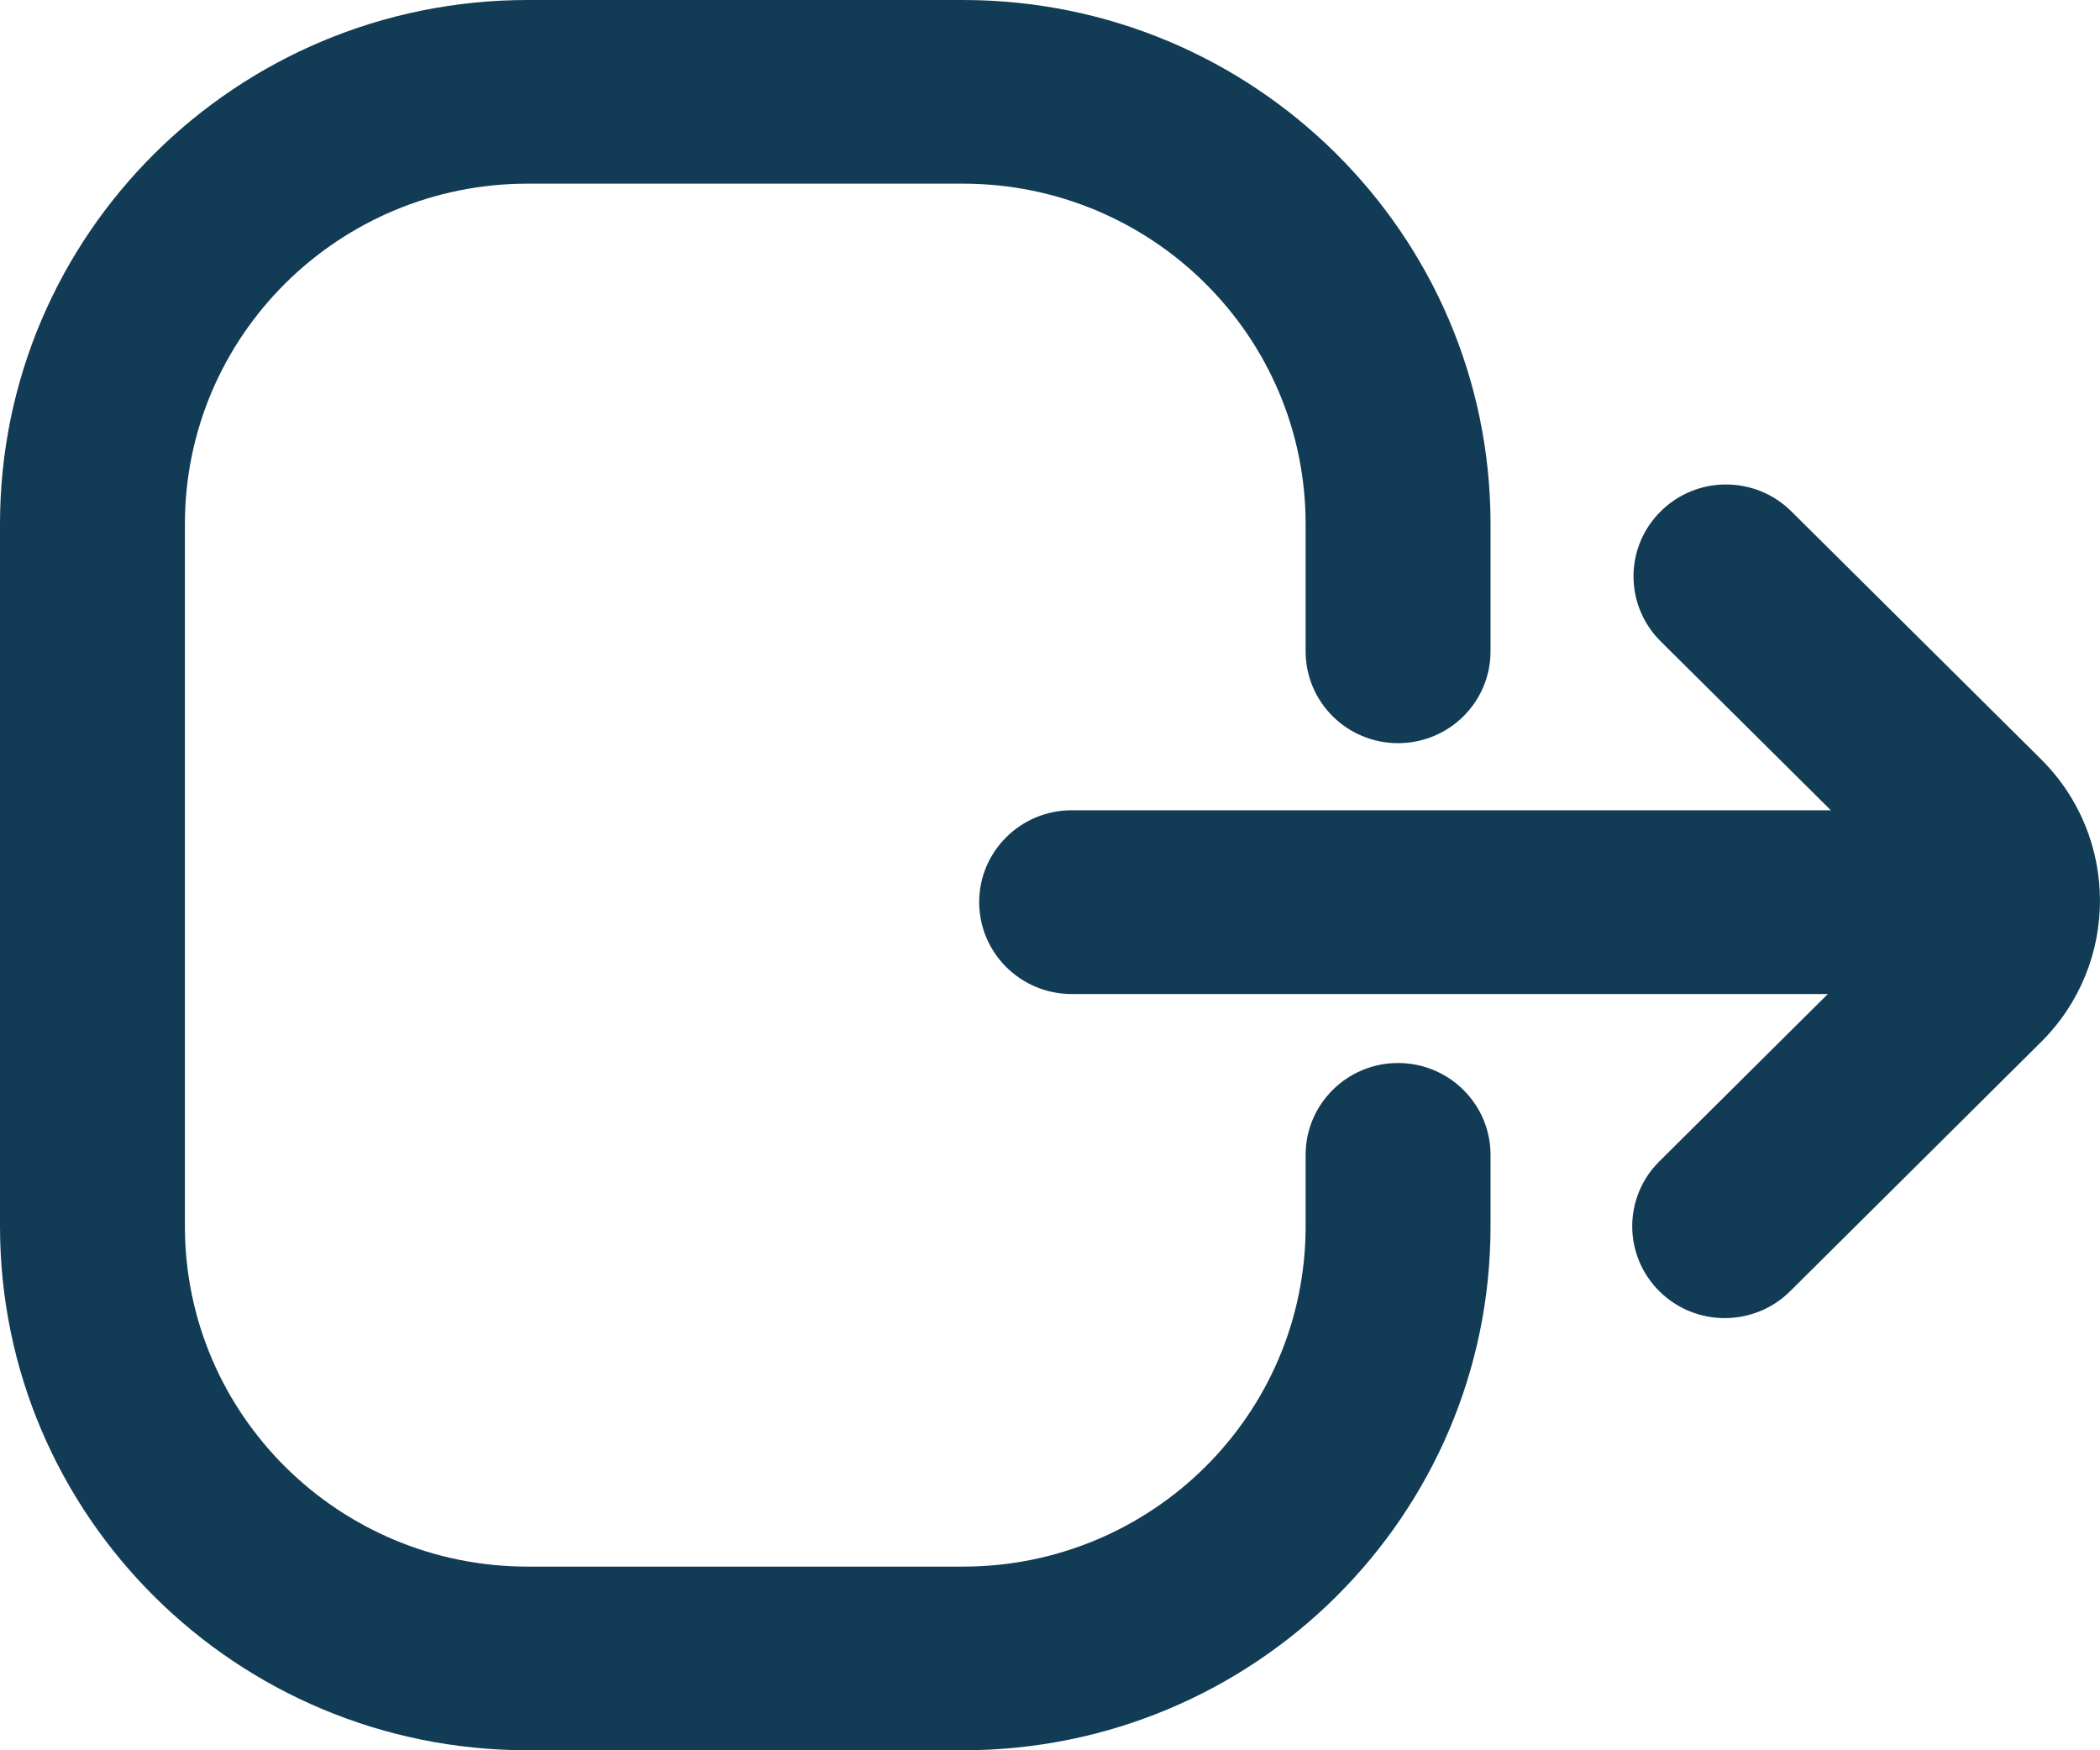 <svg width="18" height="15" viewBox="0 0 18 15" fill="none" xmlns="http://www.w3.org/2000/svg">
<path fill-rule="evenodd" clip-rule="evenodd" d="M8.393 7.731C8.393 8.166 8.748 8.519 9.186 8.519H16.646C17.084 8.519 17.439 8.166 17.439 7.731C17.439 7.297 17.084 6.944 16.646 6.944H9.186C8.748 6.944 8.393 7.297 8.393 7.731Z" fill="#123C55"/>
<path fill-rule="evenodd" clip-rule="evenodd" d="M14.223 11.066C14.532 11.373 15.034 11.373 15.344 11.066L17.495 8.93C18.168 8.261 18.168 7.176 17.495 6.507L15.355 4.383C15.045 4.075 14.543 4.075 14.234 4.383C13.924 4.69 13.924 5.188 14.234 5.496L16.374 7.62C16.428 7.675 16.428 7.763 16.374 7.817L14.223 9.953C13.913 10.26 13.913 10.758 14.223 11.066Z" fill="#123C55"/>
<path fill-rule="evenodd" clip-rule="evenodd" d="M11.191 10.509C11.191 12.12 9.876 13.426 8.253 13.426H4.523C2.901 13.426 1.585 12.12 1.585 10.509V4.491C1.585 2.88 2.901 1.574 4.523 1.574H8.253C9.876 1.574 11.191 2.88 11.191 4.491V5.582C11.191 6.017 11.546 6.369 11.983 6.369C12.421 6.369 12.776 6.017 12.776 5.582V4.491C12.776 2.011 10.751 0 8.253 0H4.523C2.025 0 0 2.011 0 4.491V10.509C0 12.989 2.025 15 4.523 15H8.253C10.751 15 12.776 12.989 12.776 10.509V9.897C12.776 9.463 12.421 9.11 11.983 9.11C11.546 9.11 11.191 9.463 11.191 9.897V10.509Z" fill="#123C55"/>
</svg>
